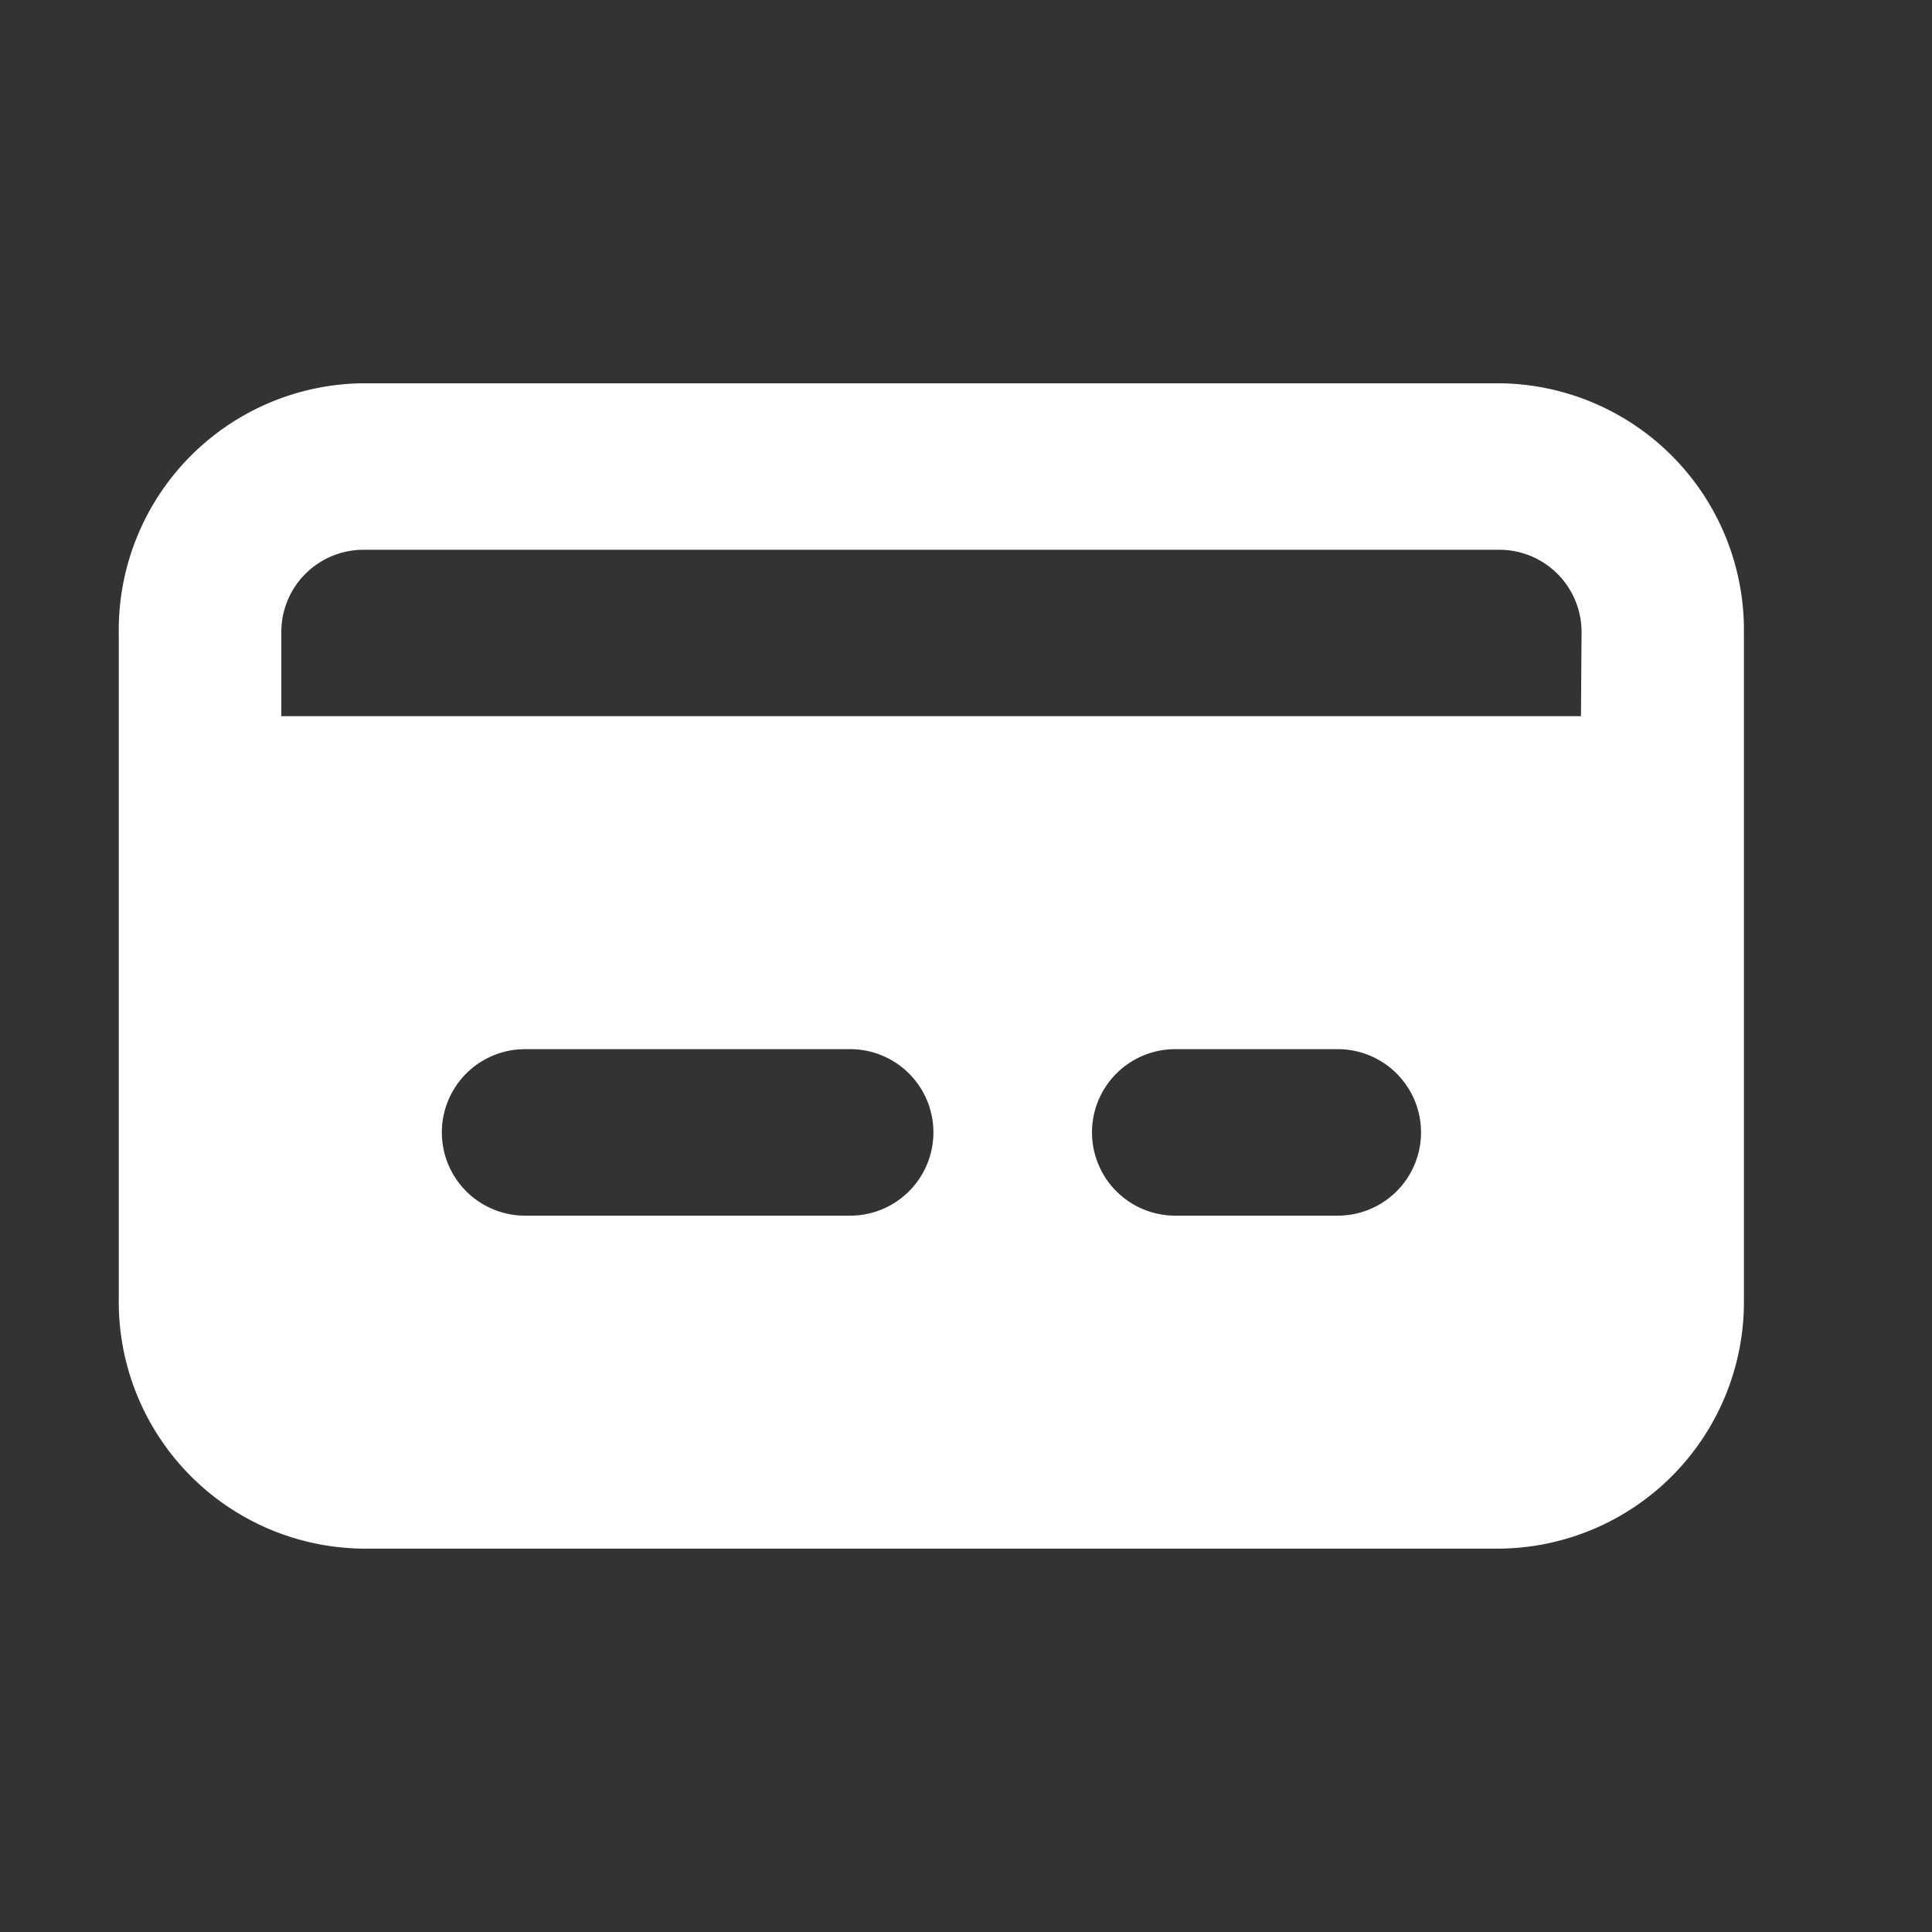 <svg xmlns="http://www.w3.org/2000/svg" width="23" height="23" viewBox="0 0 23 23"><rect x="0" y="0" width="23" height="23" fill="#333333" stroke="none"/><g transform="translate(-0.369)"><g transform="translate(0.369)"><rect width="23" height="23" fill="#fff" opacity="0"/><path d="M18.447,5H4.9A2.938,2.938,0,0,0,2,7.973V15.9a2.938,2.938,0,0,0,2.9,2.973H18.447a2.938,2.938,0,0,0,2.9-2.973V7.973A2.938,2.938,0,0,0,18.447,5Zm-7.74,9.909H6.837a.991.991,0,0,1,0-1.982h3.87a.991.991,0,0,1,0,1.982Zm5.8,0H14.577a.991.991,0,0,1,0-1.982h1.935a.991.991,0,0,1,0,1.982Zm2.9-5.946H3.935V7.973A.979.979,0,0,1,4.9,6.982H18.447a.979.979,0,0,1,.967.991Z" transform="translate(-0.586 -0.437)" fill="#fff"/></g></g></svg>